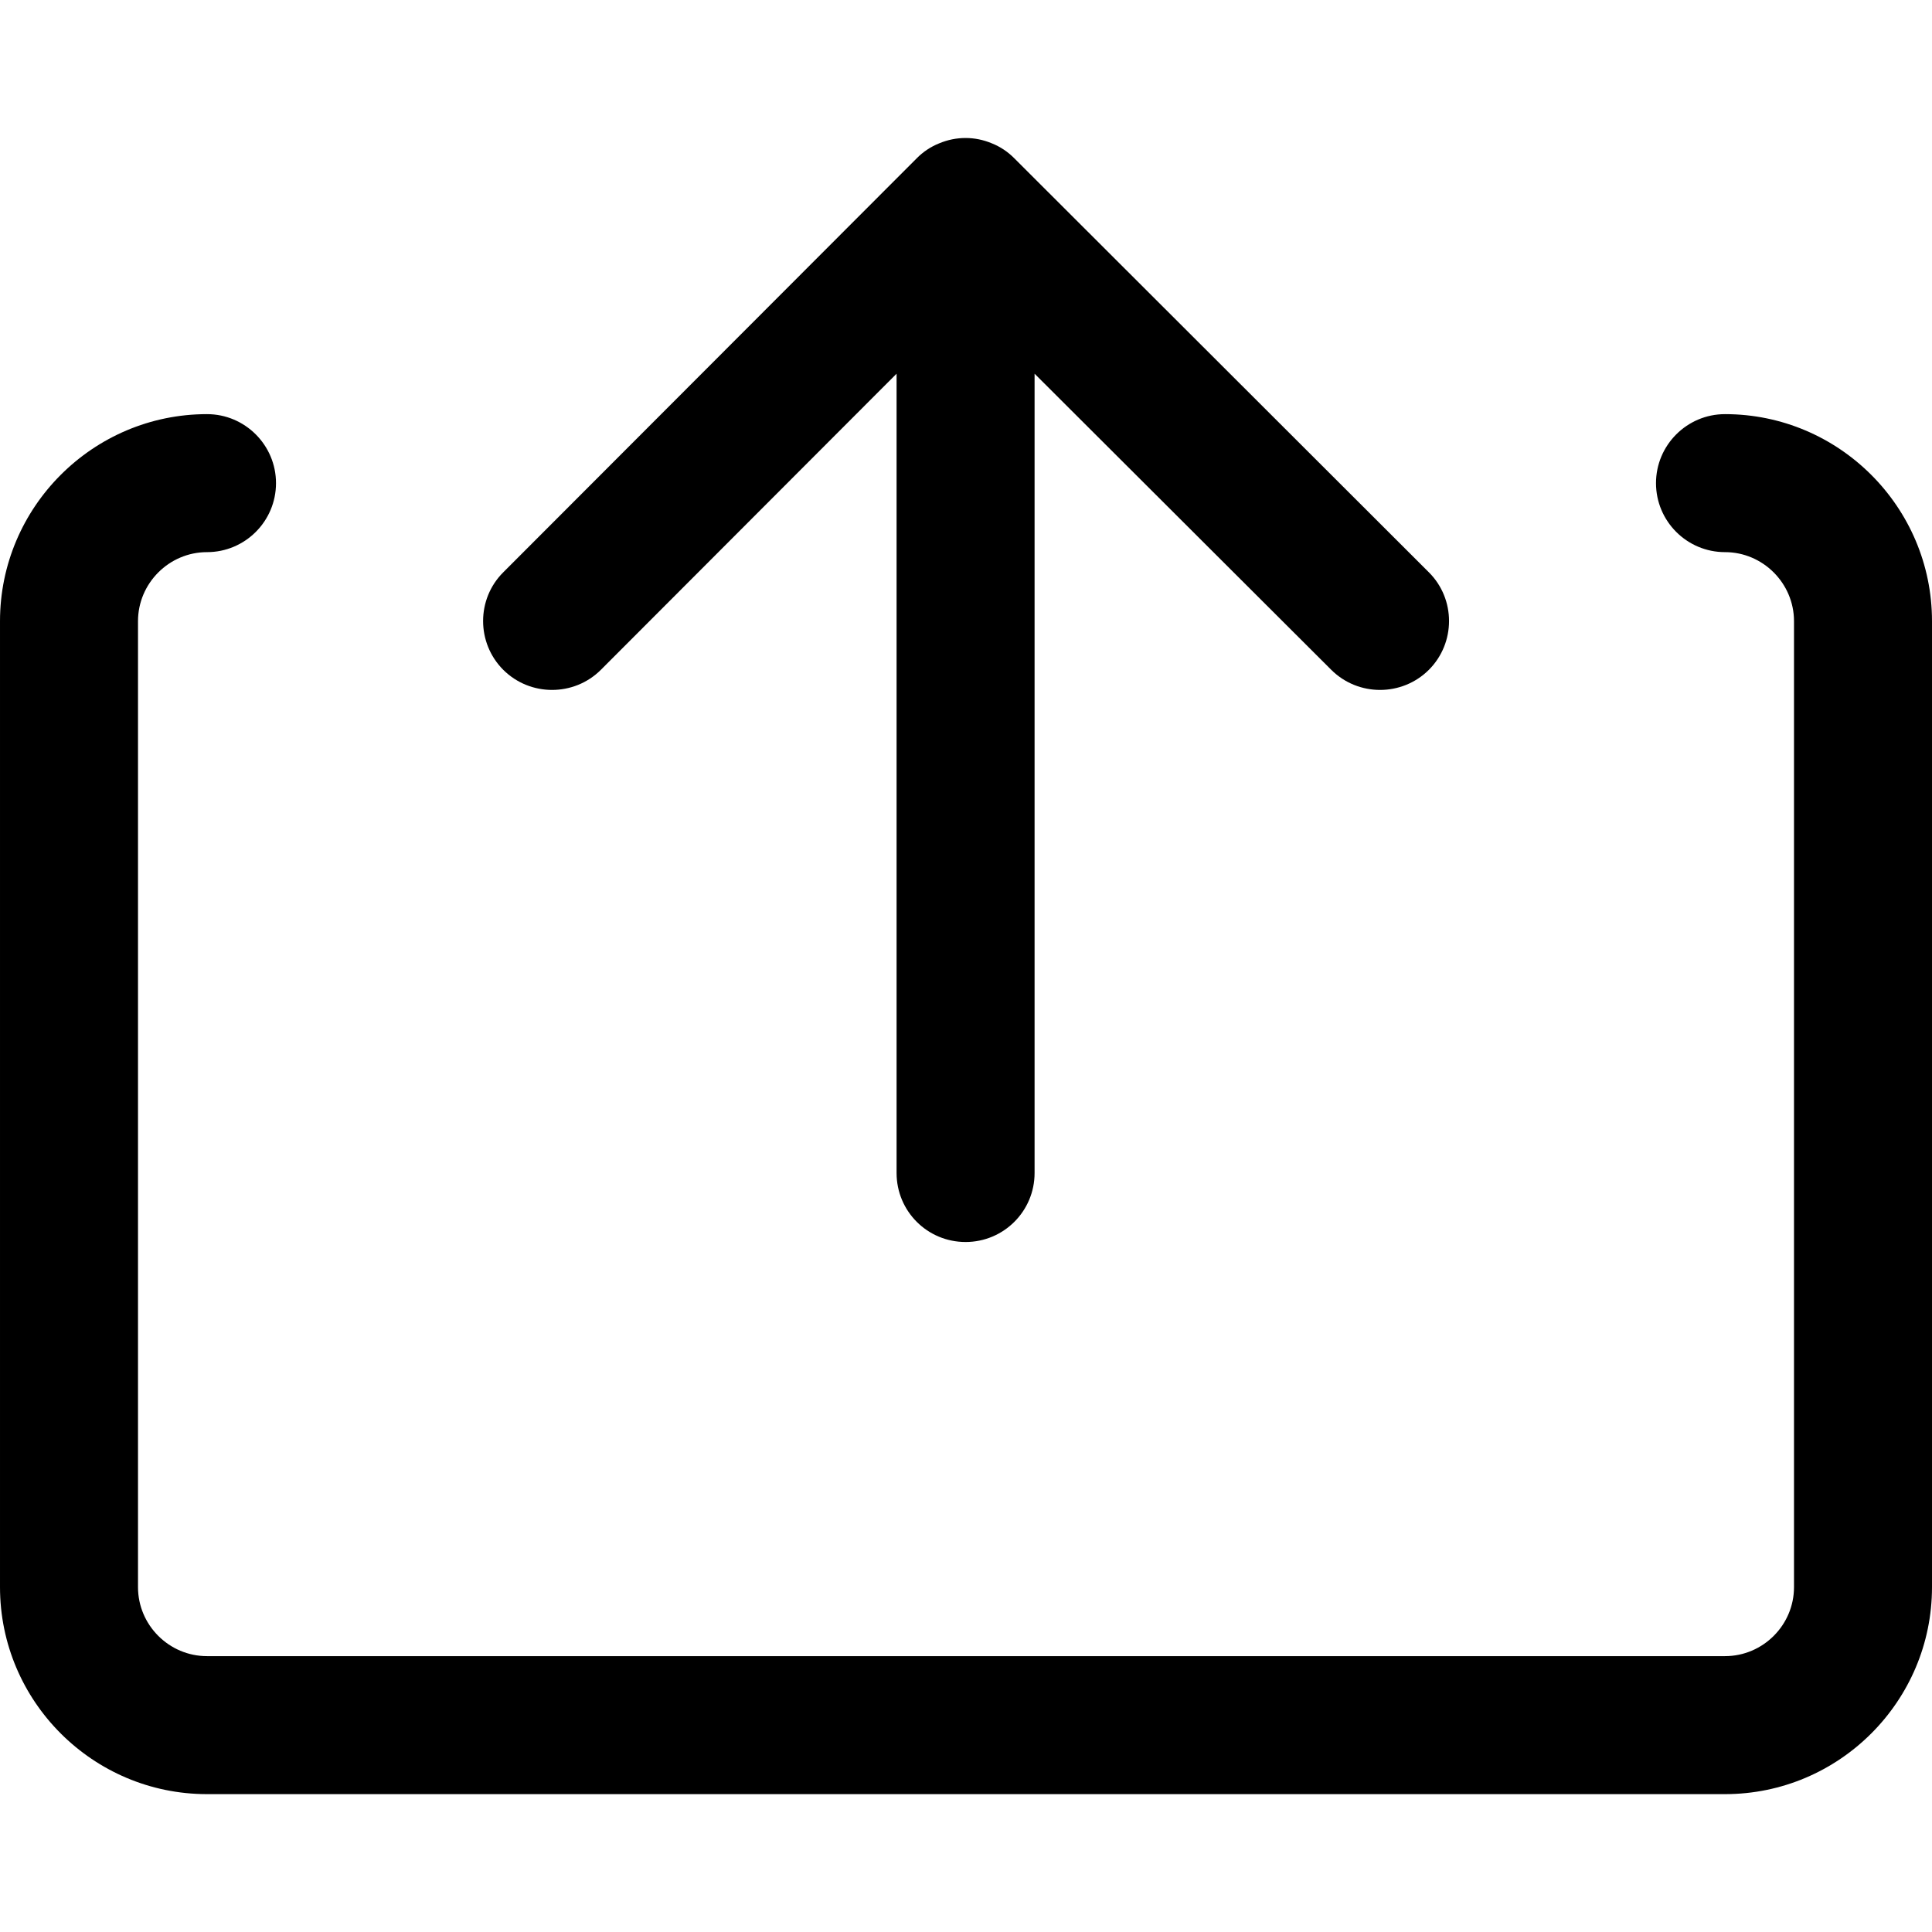 <svg width="14" height="14" viewBox="0 0 14 14" xmlns="http://www.w3.org/2000/svg"><title>common-actions/content-share_14</title><path d="M4.354 4.854c-.195.194-.512.194-.707 0-.195-.195-.195-.513 0-.707l2.995-2.999c.047-.048.103-.085.163-.109.062-.026.126-.039.192-.039.065 0 .129.013.191.039.06.024.116.061.163.109l3.003 2.999c.195.194.195.512 0 .707-.195.194-.512.194-.707 0l-2.15-2.146 0 5.792c0 .277-.224.5-.5.5-.277 0-.5-.223-.5-.5l0-5.792-2.143 2.146zM12.5 3.001c.827 0 1.5.674 1.5 1.5l0 7c0 .827-.673 1.5-1.5 1.5l-11 0c-.827 0-1.5-.673-1.5-1.5l0-7c0-.826.673-1.5 1.5-1.5.276 0 .5.225.5.5 0 .276-.224.5-.5.5-.275 0-.5.226-.5.5l0 7c0 .275.225.5.5.5l11 0c.275 0 .5-.225.5-.5l0-7c0-.274-.225-.5-.5-.5-.276 0-.5-.224-.5-.5 0-.275.224-.5.5-.5z" fill-rule="evenodd"/></svg>